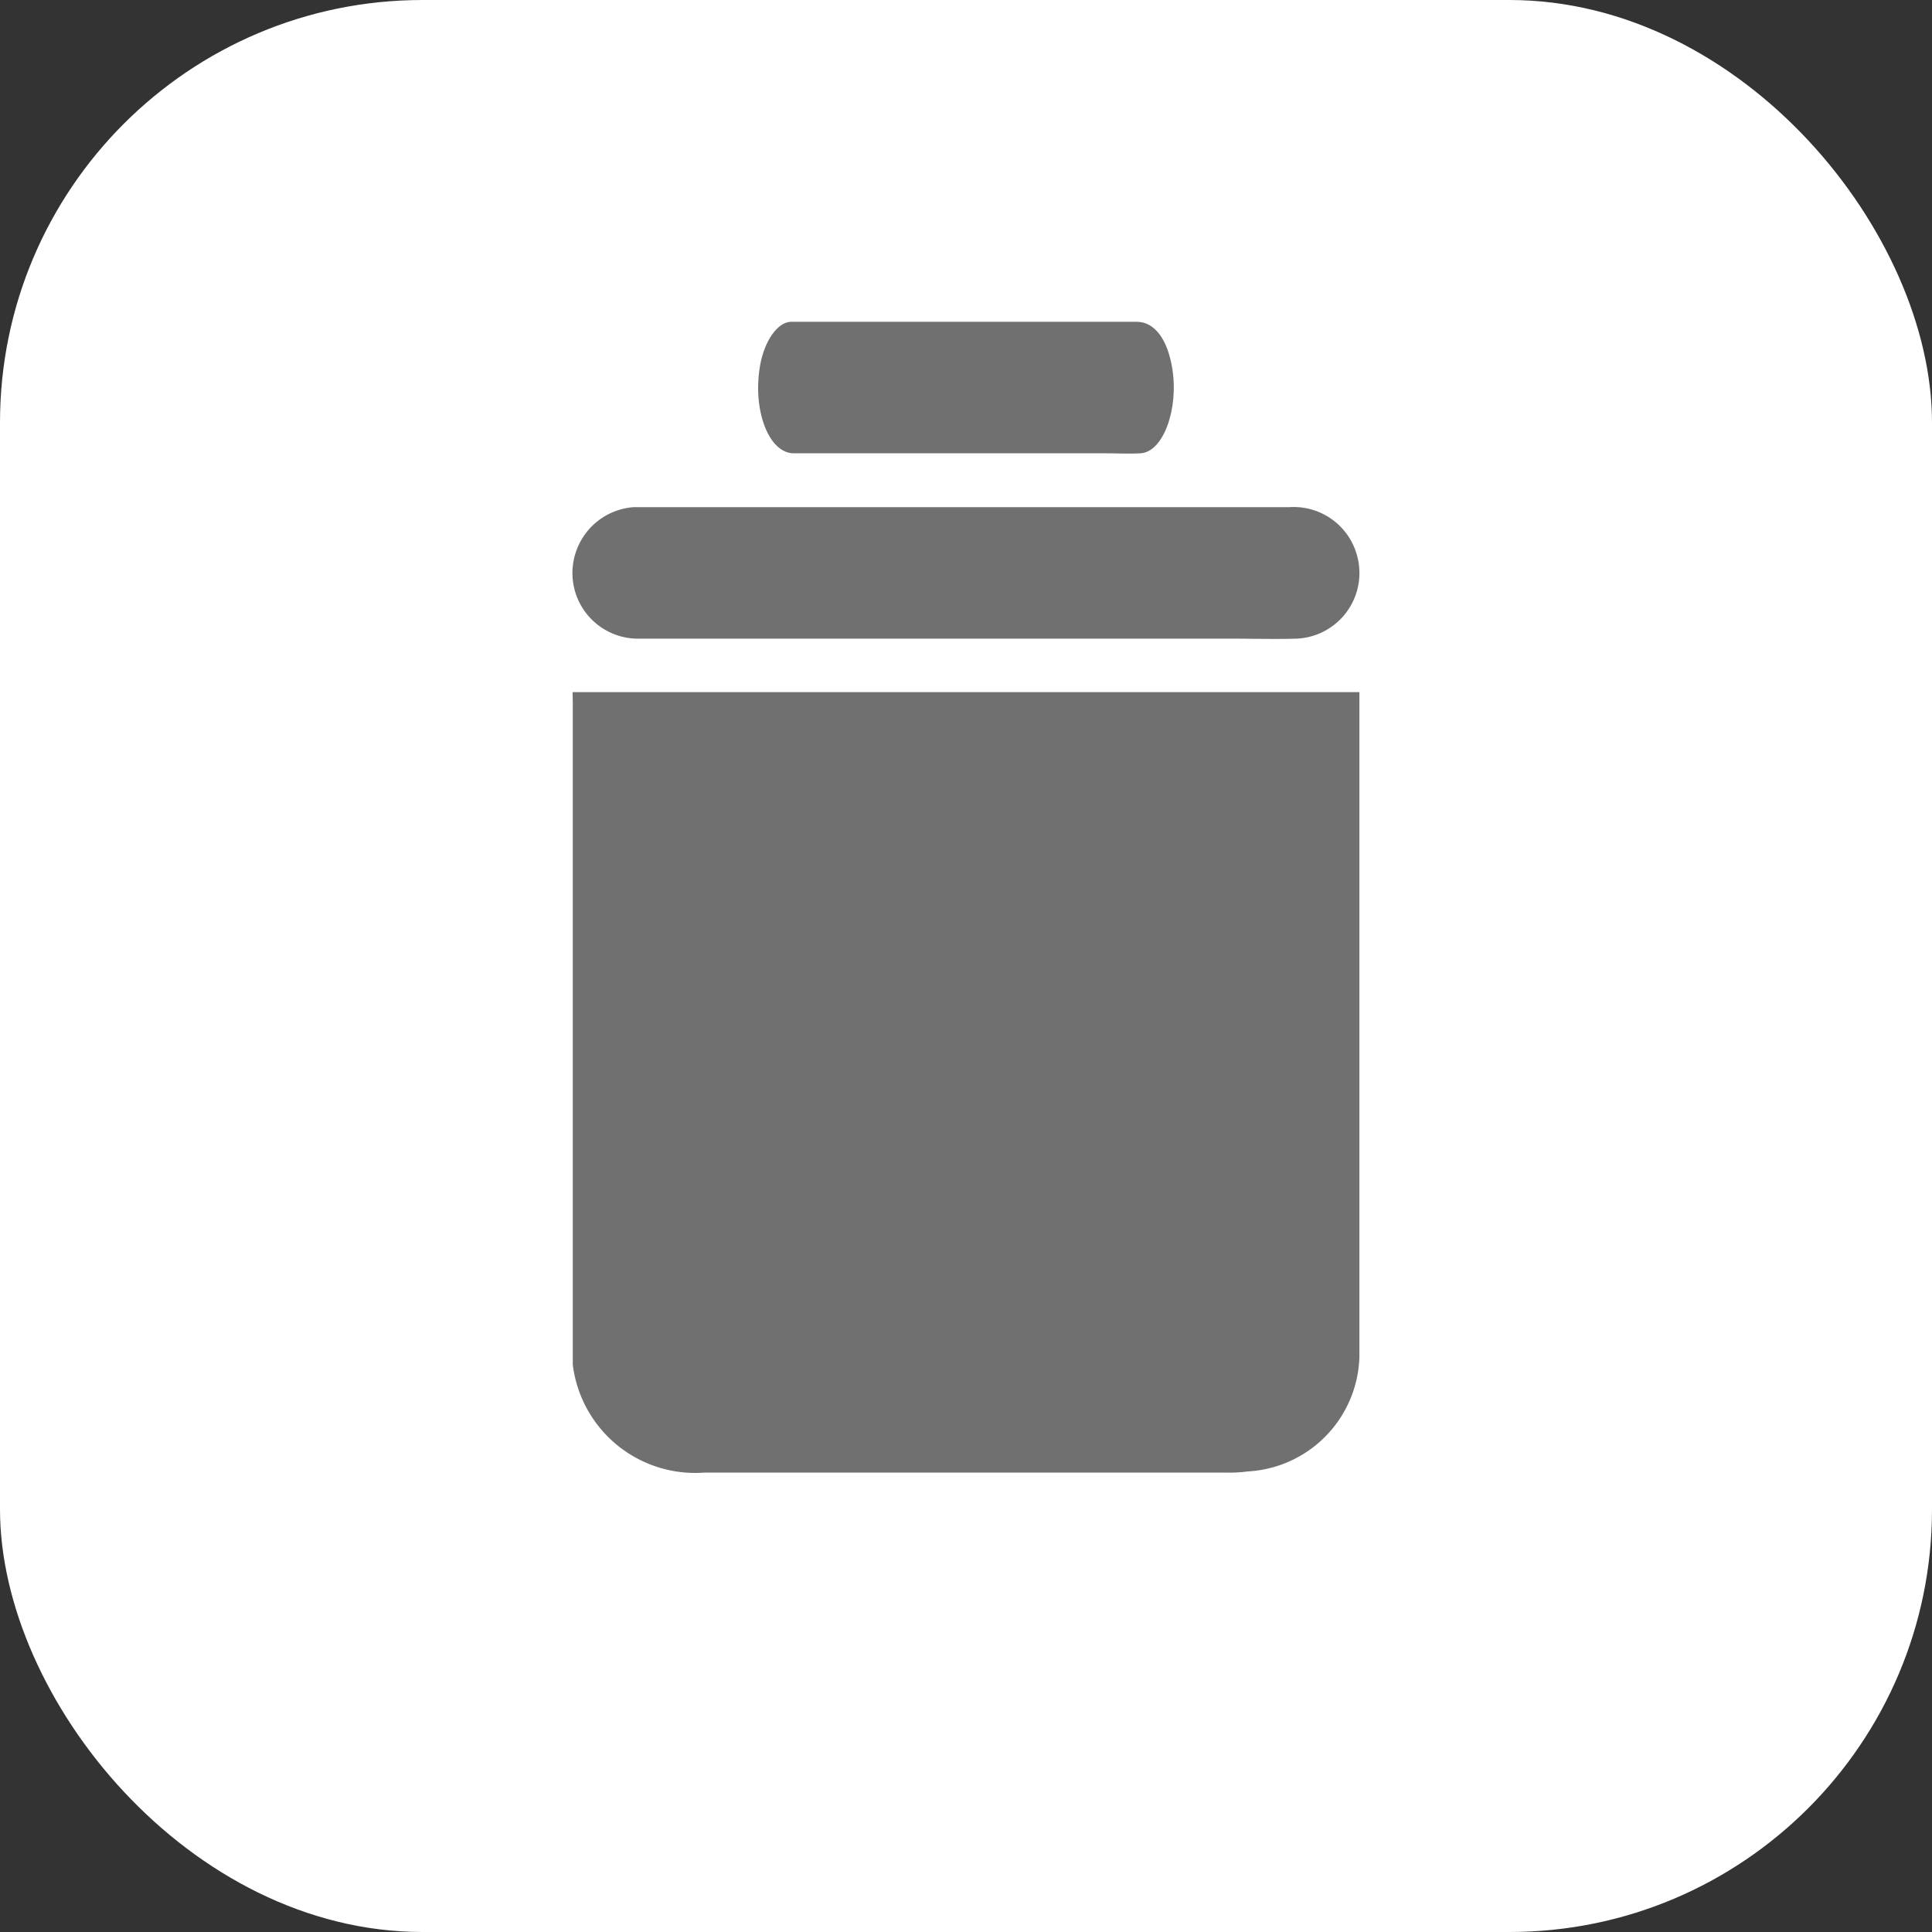 <svg xmlns="http://www.w3.org/2000/svg" width="32" height="32" viewBox="0 0 32 32">
  <rect x="0" y="0" width="32" height="32" fill="#333333" stroke="none"/>
  <g id="그룹_3741" data-name="그룹 3741" transform="translate(-559 -367)">
    <rect id="사각형_2274" data-name="사각형 2274" width="32" height="32" rx="7" transform="translate(559 367)" fill="#fff"/>
    <g id="그룹_3740" data-name="그룹 3740">
      <path id="패스_2734" data-name="패스 2734" d="M-738.62,219.1h13.032v.175q0,5.417,0,10.833a1.957,1.957,0,0,1-1.855,1.9,2.062,2.062,0,0,1-.322.019q-4.336,0-8.673,0a2.043,2.043,0,0,1-2.179-1.789c0-.059,0-.119,0-.179q0-5.384,0-10.768Z" transform="translate(1307.104 159.364)" fill="#707070"/>
      <path id="패스_2735" data-name="패스 2735" d="M-732.125,164.611q-2.689,0-5.379,0a1.087,1.087,0,0,1-1.051-1.464,1.092,1.092,0,0,1,.947-.714c.051,0,.1,0,.153,0h10.707a1.088,1.088,0,0,1,1.112.77,1.088,1.088,0,0,1-.99,1.408c-.362.011-.724,0-1.086,0Z" transform="translate(1307.104 212.967)" fill="#707070"/>
      <path id="패스_2736" data-name="패스 2736" d="M-696.23,113.039c-.947,0-1.894,0-2.842,0-.417,0-.689-.724-.556-1.464.071-.394.282-.7.5-.714.027,0,.054,0,.081,0h5.657c.292,0,.508.285.587.77.111.676-.15,1.386-.523,1.408-.191.011-.382,0-.574,0Z" transform="translate(1271.219 261.469)" fill="#707070"/>
    </g>
  </g>
</svg>
